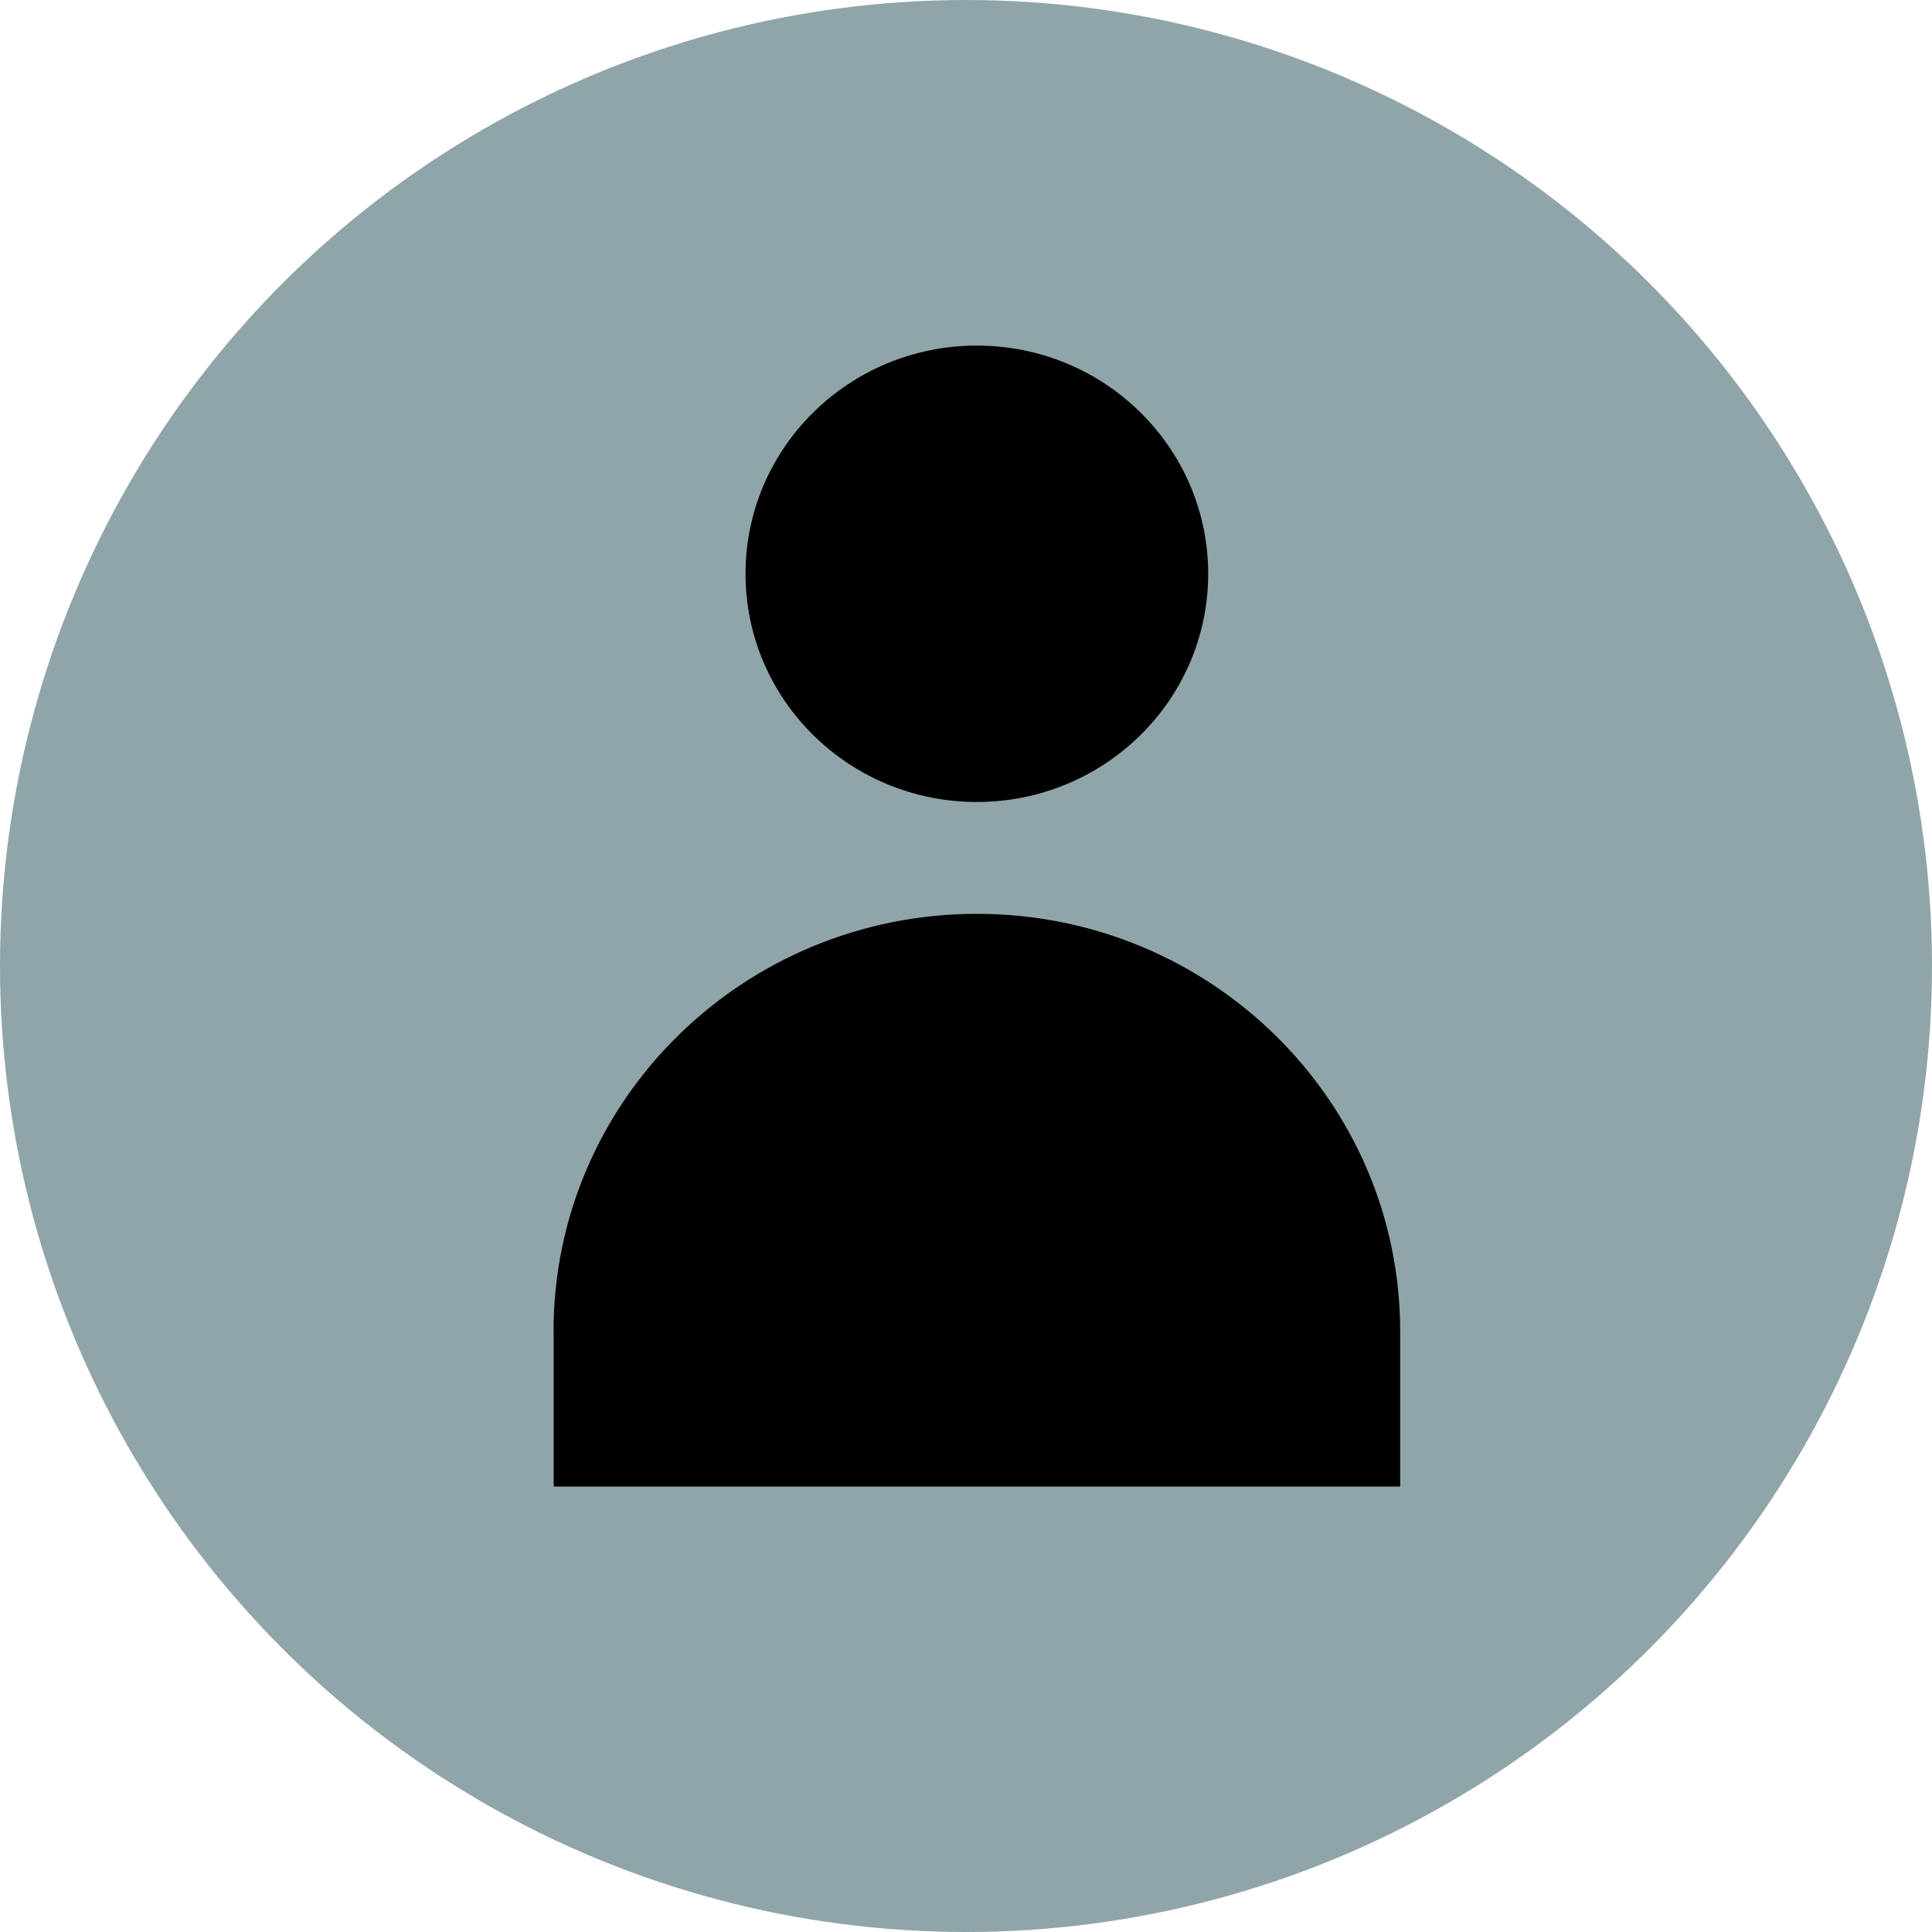 <svg width="89" height="89" viewBox="0 0 89 89" fill="none" xmlns="http://www.w3.org/2000/svg">
<circle cx="44.5" cy="44.5" r="44.5" fill="#90A5A9"/>
<path d="M55.656 26.432C55.656 32.237 50.885 36.944 45 36.944C39.115 36.944 34.344 32.237 34.344 26.432C34.344 20.626 39.115 15.92 45 15.92C50.885 15.92 55.656 20.626 55.656 26.432Z" fill="black"/>
<path d="M64.501 61.334C64.501 50.71 55.77 42.097 45 42.097C34.23 42.097 25.499 50.71 25.499 61.334C25.499 61.381 25.506 61.427 25.506 61.473V68.48H64.501V61.474H64.494C64.494 61.427 64.501 61.382 64.501 61.334L64.501 61.334Z" fill="black"/>
</svg>
